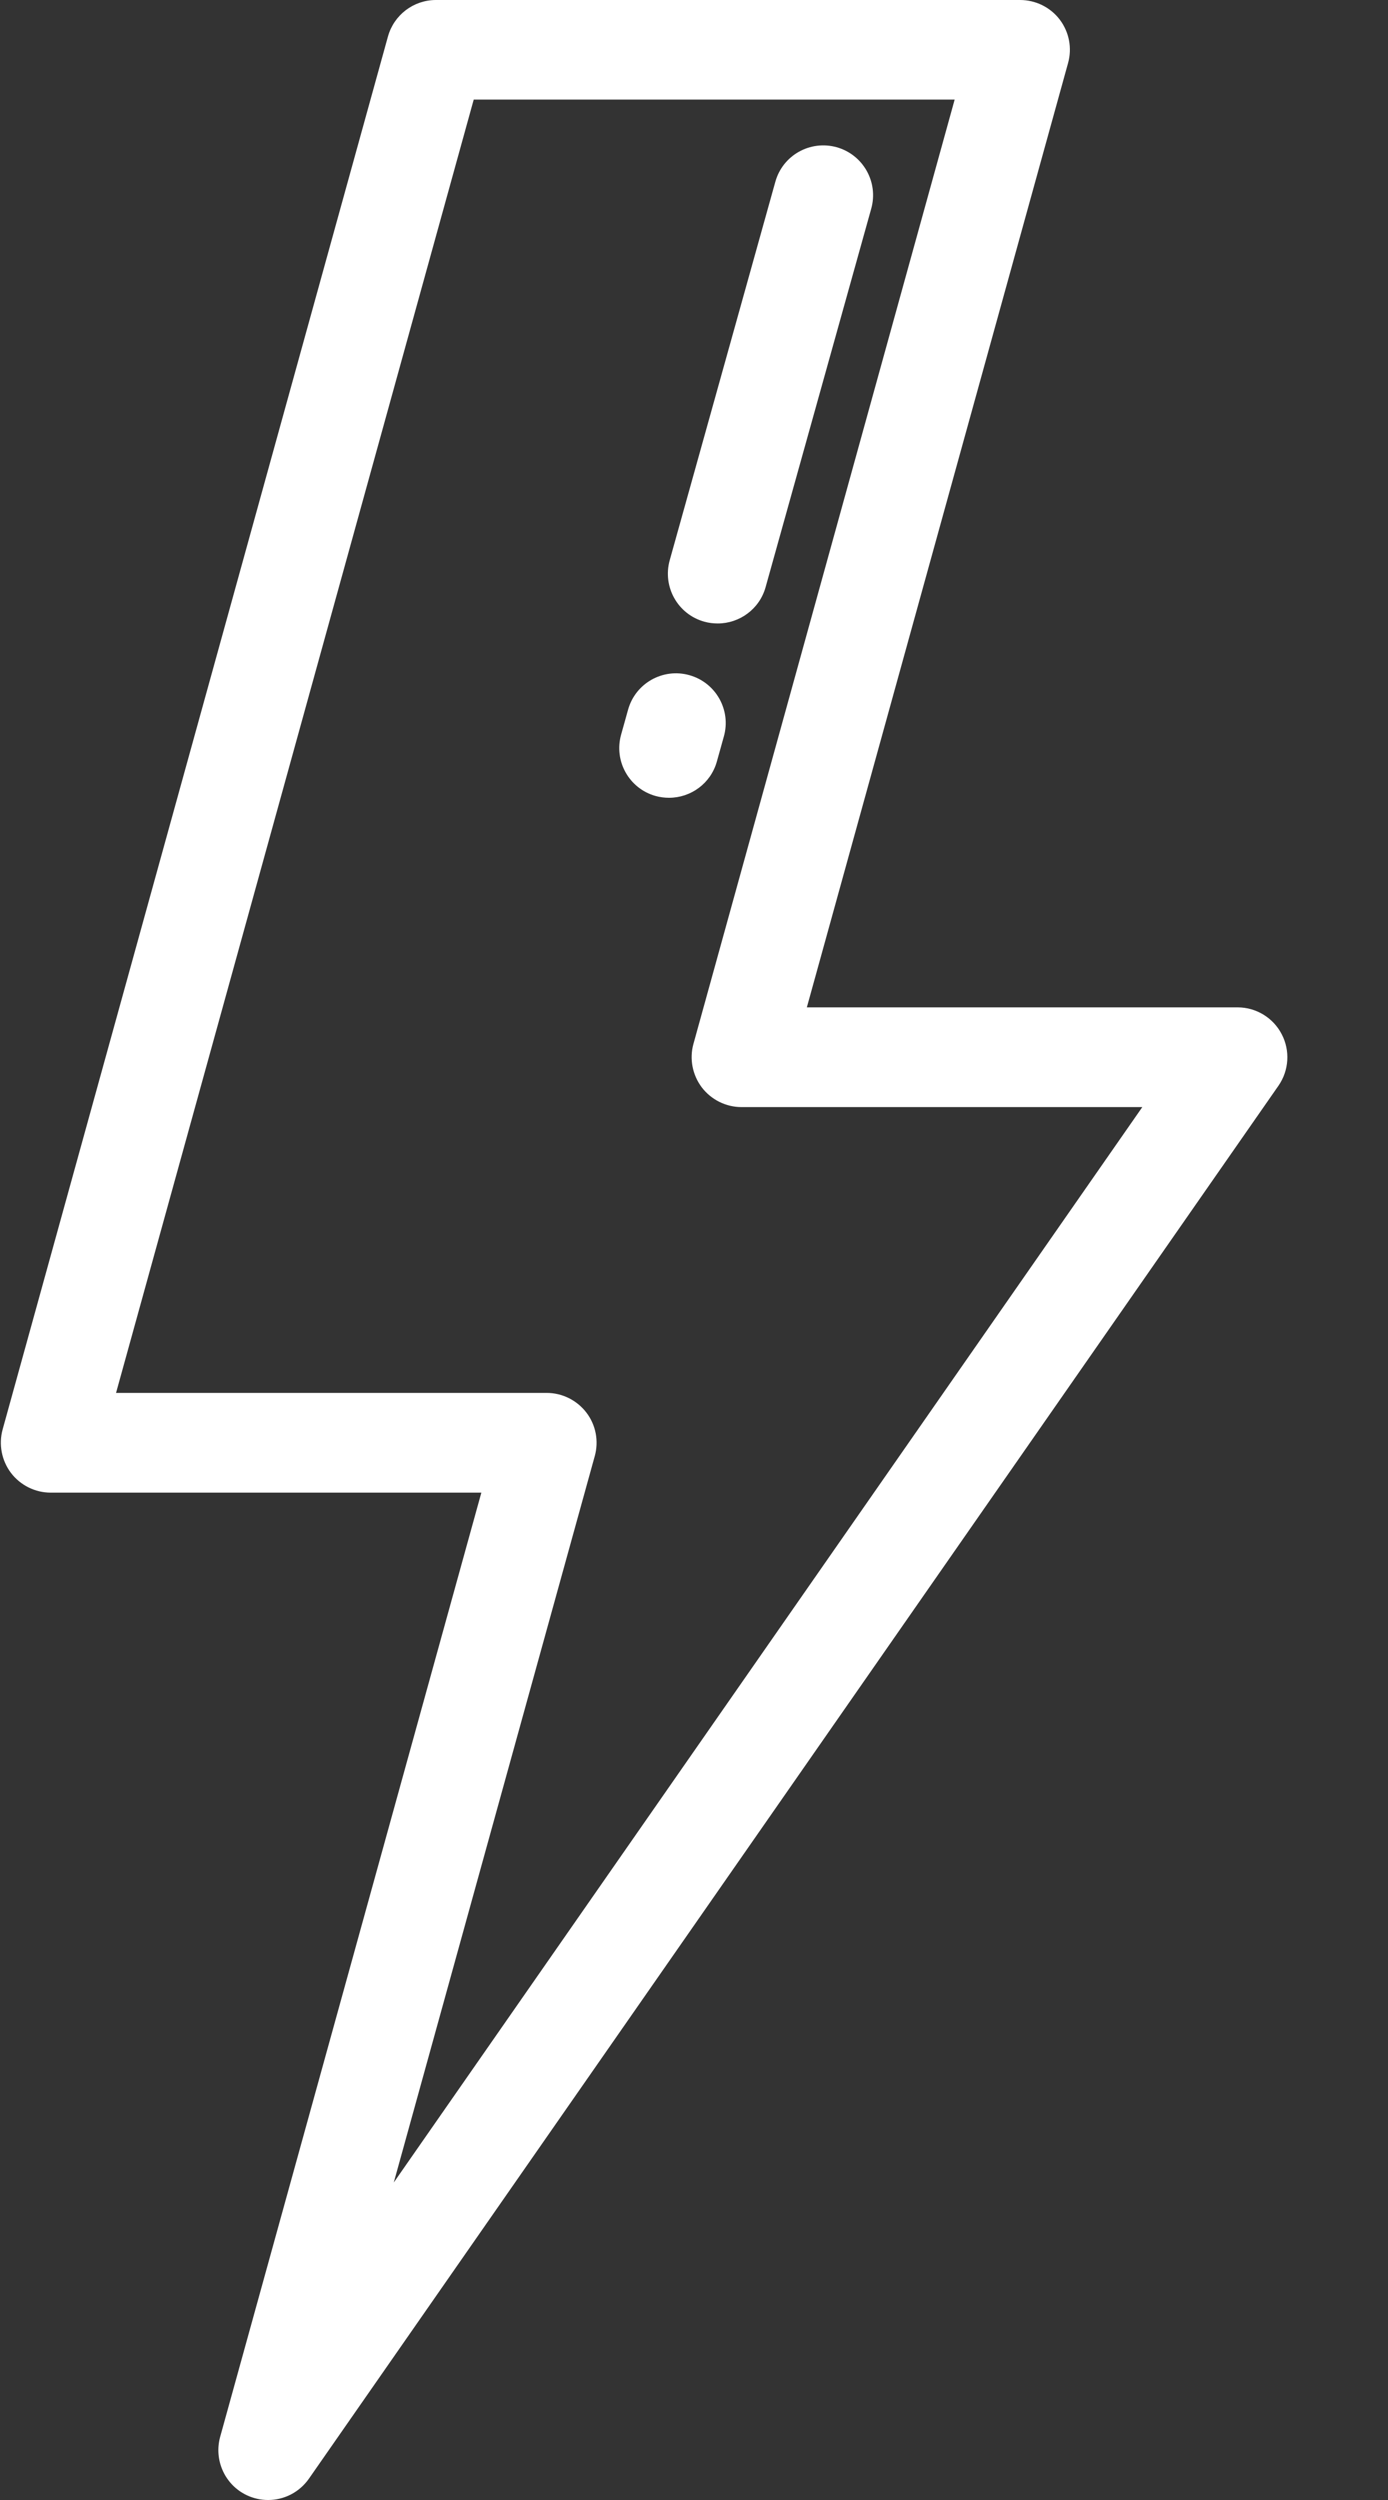 <?xml version="1.0" encoding="UTF-8"?>
<svg width="10px" height="18px" viewBox="0 0 10 18" version="1.1" xmlns="http://www.w3.org/2000/svg" xmlns:xlink="http://www.w3.org/1999/xlink">
    <rect x="0" y="0" width="10" height="18" fill="#333333" stroke="none"/>
    <!-- Generator: Sketch 53.2 (72643) - https://sketchapp.com -->
    <title>flash (1)</title>
    <desc>Created with Sketch.</desc>
    <g id="Page-1" stroke="none" stroke-width="1" fill="none" fill-rule="evenodd">
        <g id="Desktop-step6-Checking-process" transform="translate(-634, -944)" fill="#FFFFFF" fill-rule="nonzero">
            <g id="Body" transform="translate(162, 128)">
                <g id="Points" transform="translate(231, 809)">
                    <g id="Point" transform="translate(229, 0)">
                        <g id="Icon">
                            <g id="flash-(1)" transform="translate(12, 7)">
                                <path d="M9.234,7.446 C9.296,7.564 9.287,7.707 9.211,7.817 L2.226,17.846 C2.157,17.945 2.046,18 1.932,18 C1.88,18 1.828,17.989 1.779,17.966 C1.621,17.892 1.54,17.714 1.586,17.546 L3.468,10.747 L0.365,10.747 C0.253,10.747 0.147,10.694 0.079,10.605 C0.012,10.516 -0.011,10.4 0.019,10.292 L2.795,0.263 C2.838,0.108 2.979,0 3.141,0 L7.349,0 C7.461,0 7.567,0.052 7.635,0.141 C7.703,0.231 7.725,0.346 7.695,0.454 L5.813,7.253 L8.917,7.253 C9.05,7.253 9.173,7.328 9.234,7.446 Z M2.837,15.714 L8.23,7.971 L5.342,7.971 C5.23,7.971 5.124,7.918 5.056,7.829 C4.989,7.74 4.966,7.624 4.996,7.516 L6.878,0.717 L3.413,0.717 L0.836,10.029 L3.939,10.029 C4.051,10.029 4.157,10.082 4.225,10.171 C4.293,10.26 4.315,10.376 4.285,10.484 L2.837,15.714 Z M4.966,4.861 C5.157,4.914 5.269,5.112 5.215,5.303 L5.165,5.482 C5.121,5.641 4.977,5.744 4.82,5.744 C4.788,5.744 4.756,5.74 4.723,5.731 C4.533,5.678 4.421,5.48 4.475,5.289 L4.525,5.11 C4.578,4.919 4.776,4.808 4.966,4.861 Z M6.028,1.06 C6.219,1.114 6.33,1.311 6.277,1.502 L5.516,4.227 C5.472,4.386 5.327,4.489 5.171,4.489 C5.139,4.489 5.106,4.485 5.074,4.476 C4.883,4.423 4.772,4.225 4.825,4.034 L5.586,1.309 C5.639,1.118 5.837,1.007 6.028,1.06 Z" id="Combined-Shape"></path>
                            </g>
                        </g>
                    </g>
                </g>
            </g>
        </g>
    </g>
</svg>